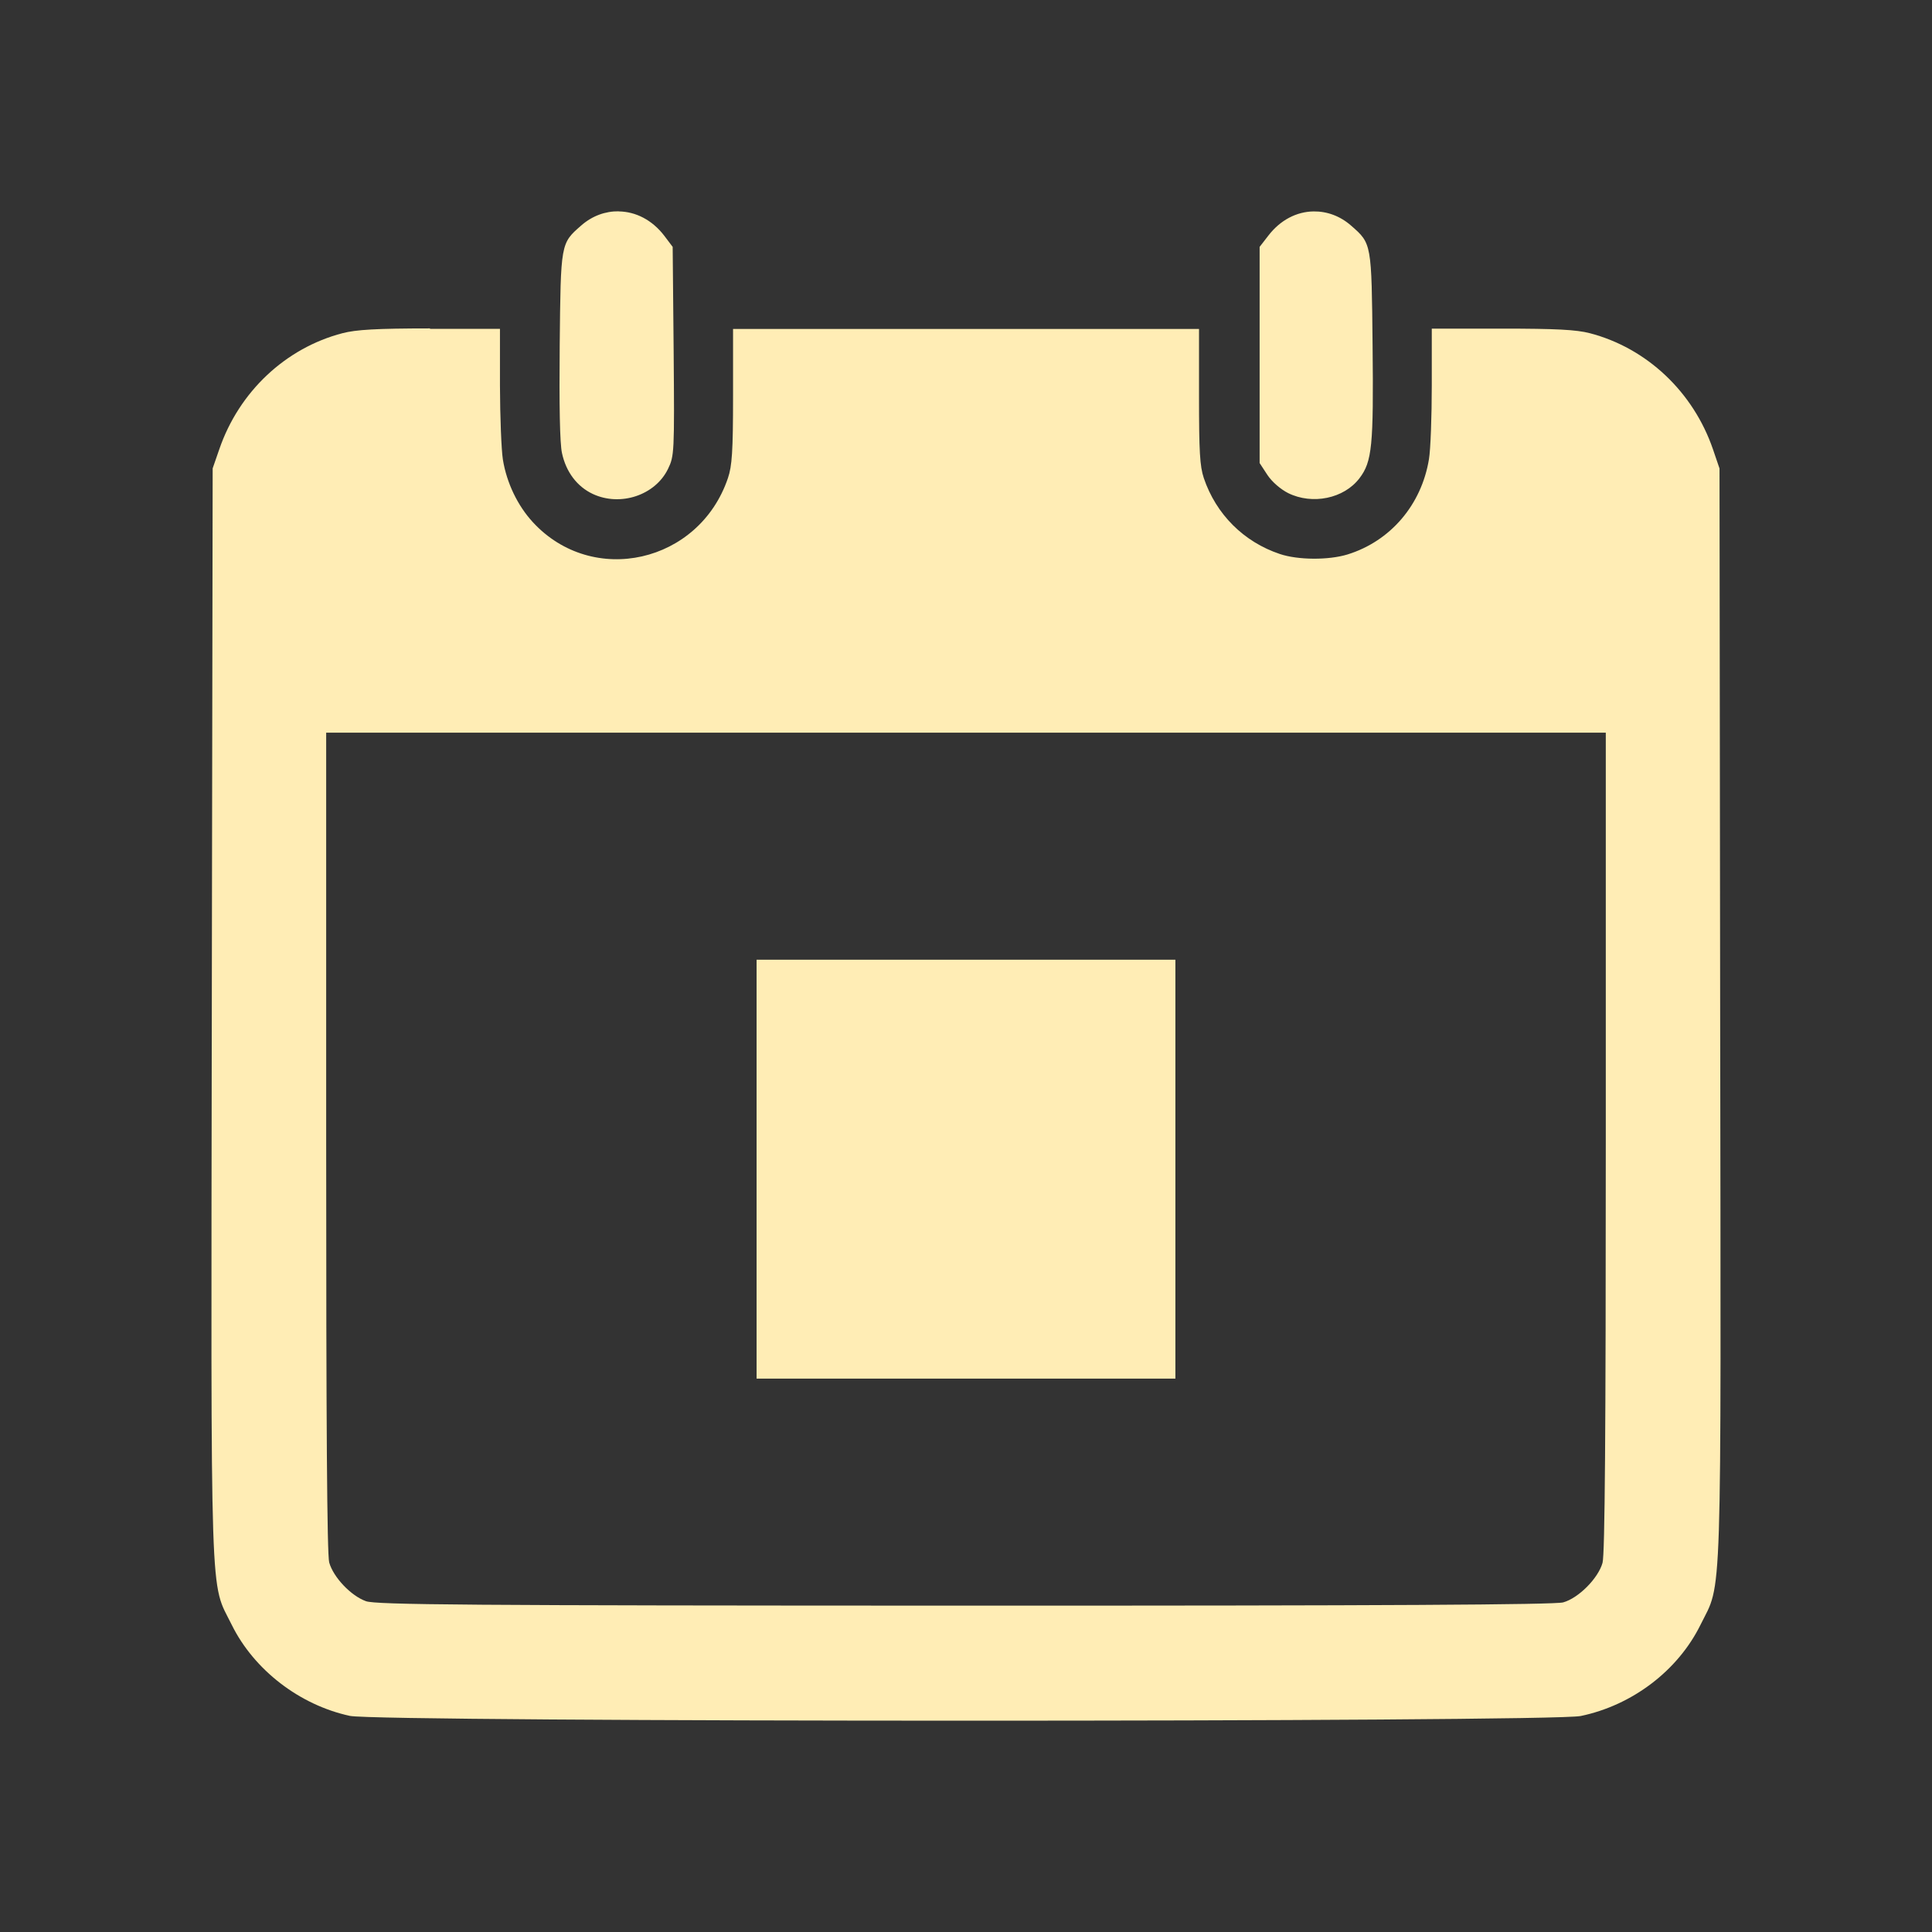 <?xml version="1.0" encoding="UTF-8" standalone="no"?>
<svg
   xmlns:dc="http://purl.org/dc/elements/1.1/"
   xmlns:cc="http://creativecommons.org/ns#"
   xmlns:rdf="http://www.w3.org/1999/02/22-rdf-syntax-ns#"
   xmlns:svg="http://www.w3.org/2000/svg"
   xmlns="http://www.w3.org/2000/svg"
   xmlns:sodipodi="http://sodipodi.sourceforge.net/DTD/sodipodi-0.dtd"
   xmlns:inkscape="http://www.inkscape.org/namespaces/inkscape"
   height="100%"
   width="100%"
   version="1.1"
   id="svg2"
   viewBox="0 0 512 512"
   inkscape:version="0.91 r"
   sodipodi:docname="go-jump-today.svg">
  <rect x="0" y="0" width="512" height="512" fill="#333333" stroke="none"/>
  <sodipodi:namedview
     pagecolor="#ffffff"
     bordercolor="#666666"
     borderopacity="1"
     objecttolerance="10"
     gridtolerance="10"
     guidetolerance="10"
     inkscape:pageopacity="0"
     inkscape:pageshadow="2"
     inkscape:window-width="640"
     inkscape:window-height="480"
     id="namedview8"
     showgrid="false"
     inkscape:zoom="0.4609375"
     inkscape:cx="256"
     inkscape:cy="256"
     inkscape:window-x="0"
     inkscape:window-y="0"
     inkscape:window-maximized="0"
     inkscape:current-layer="svg2" />
  <defs
     id="defs100" />
  <path
     id="path3251"
     d="m 163.957,56.001 c -3.475,-0.05 -6.995,1.168 -9.97,3.792 -5.425,4.75 -5.385,4.604 -5.66,31.776 -0.15,15.748 0.029,25.926 0.603,28.501 1.075,5.024 4.01,8.882 8.16,10.832 7.324,3.425 16.565,0.337 19.939,-6.637 1.65,-3.4 1.719,-4.147 1.494,-31.144 l -0.259,-27.697 -2.212,-2.931 c -3.225,-4.225 -7.618,-6.414 -12.067,-6.464 l -0.029,-0.029 z m 184.165,0.029 c -4.45,0.05 -8.814,2.24 -12.038,6.464 l -2.27,2.931 0,28.673 0,28.616 2.069,3.16 c 1.225,1.85 3.513,3.798 5.488,4.798 6.424,3.175 14.805,1.463 18.905,-3.936 3.35,-4.4 3.751,-8.566 3.476,-35.138 -0.275,-27.172 -0.236,-27.027 -5.66,-31.776 -2.975,-2.625 -6.495,-3.842 -9.97,-3.792 z M 113.994,87.031 c -14.249,0 -19.665,0.339 -23.215,1.264 -15.098,3.925 -27.443,15.522 -32.667,30.771 l -1.753,5.057 -0.23,144.402 c -0.225,160.958 -0.538,150.247 5.286,162.071 5.899,11.949 17.993,21.259 31.317,24.134 7.799,1.675 318.208,1.704 326.182,0.029 13.674,-2.85 25.745,-12.035 31.719,-24.134 5.824,-11.824 5.454,-1.113 5.229,-162.071 l -0.172,-144.402 -1.724,-5.057 c -5.224,-15.248 -17.569,-26.875 -32.667,-30.8 -3.55,-0.925 -8.995,-1.207 -23.243,-1.207 l -18.618,0 0,15.026 c 0,8.274 -0.322,17.041 -0.747,19.566 -1.975,12.099 -10.203,21.73 -21.577,25.254 -5.074,1.55 -13.154,1.485 -17.928,-0.115 -9.574,-3.2 -16.919,-10.516 -20.169,-20.14 -1.05,-3.15 -1.264,-7.061 -1.264,-21.634 l 0,-17.871 -61.772,0 -61.714,0 0,17.871 c 0,14.573 -0.275,18.485 -1.35,21.634 -7.599,22.523 -35.842,28.942 -51.716,11.693 -4.025,-4.375 -6.93,-10.403 -7.93,-16.578 -0.4,-2.5 -0.751,-11.349 -0.776,-19.623 l 0,-15.026 -18.56,0 0.058,-0.115 z m -27.553,107.138 169.541,0 169.57,0 0,108.459 c 0,77.017 -0.237,109.309 -0.862,111.533 -1.125,4.075 -6.355,9.362 -10.429,10.487 -2.25,0.625 -47.064,0.887 -158.652,0.862 -132.036,-0.025 -155.974,-0.228 -158.623,-1.178 -3.95,-1.4 -8.64,-6.332 -9.74,-10.257 -0.575,-2.1 -0.804,-36.43 -0.804,-111.447 l 0,-108.459 z m 114.062,60.163 0,111.016 110.988,0 0,-111.016 -110.988,0 z"
     style="fill:#FFEDB5" />
</svg>
